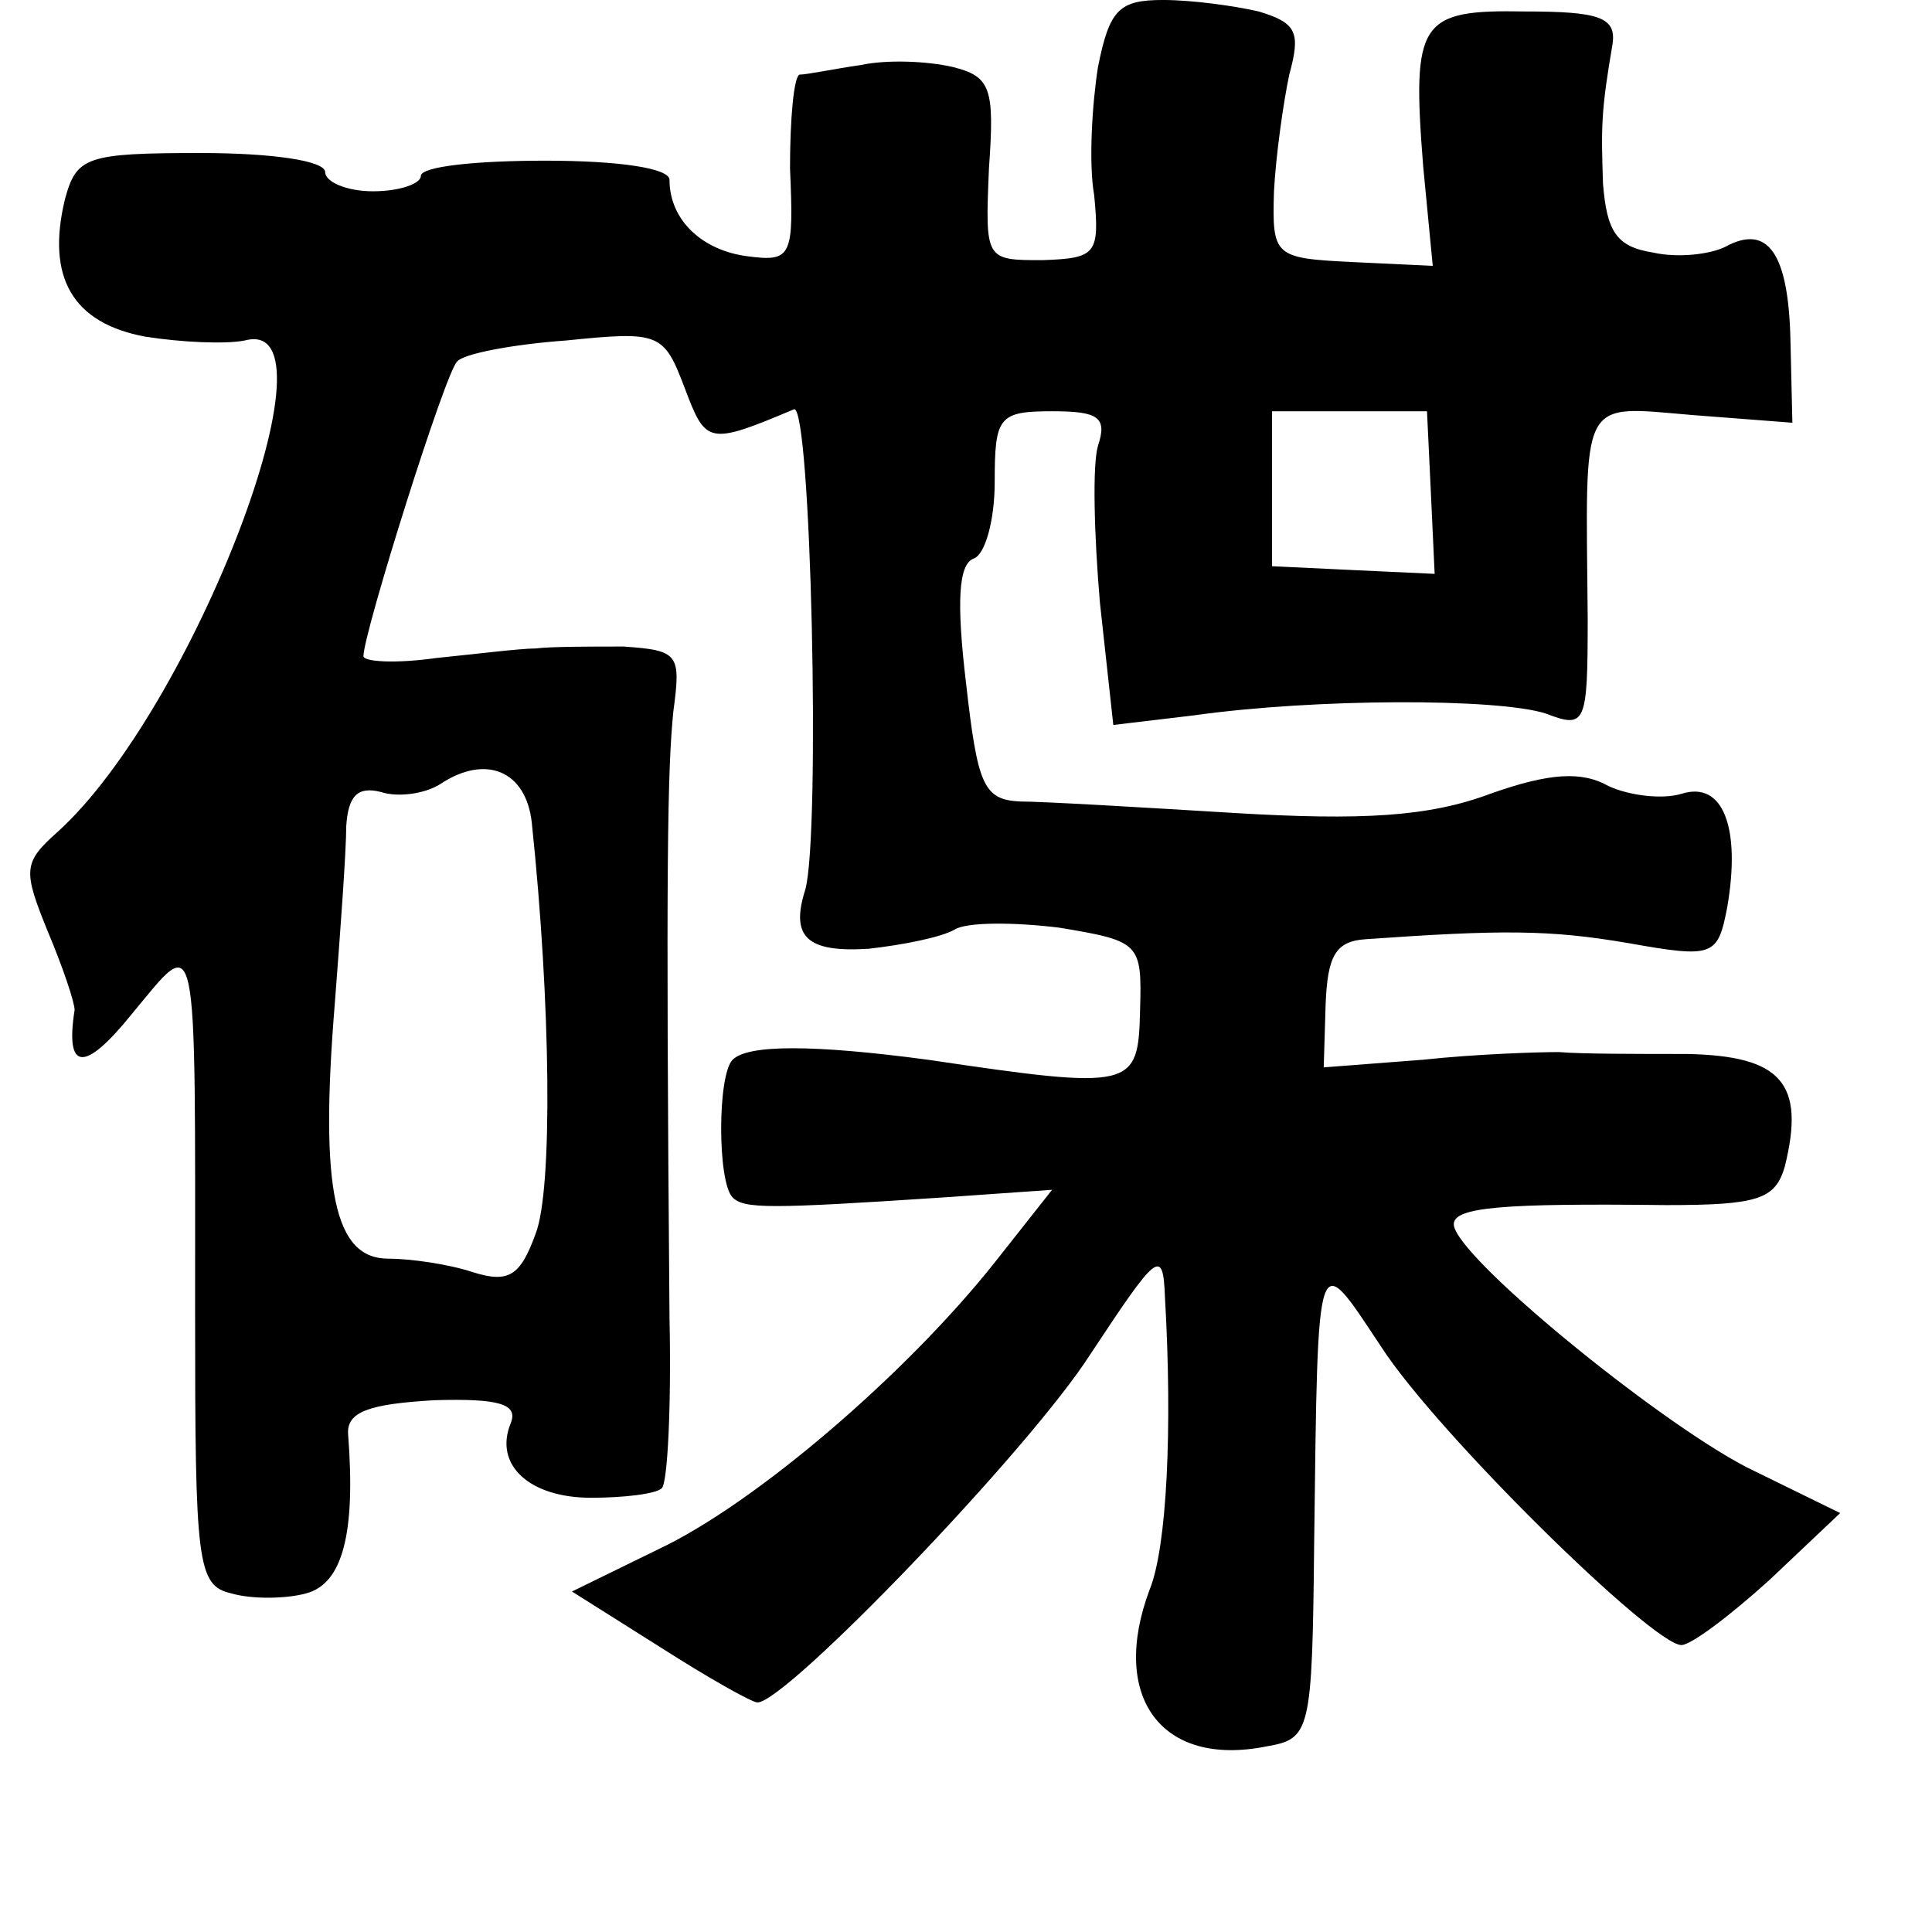 <?xml version="1.0" standalone="no"?>
<!DOCTYPE svg PUBLIC "-//W3C//DTD SVG 20010904//EN"
 "http://www.w3.org/TR/2001/REC-SVG-20010904/DTD/svg10.dtd">
<svg version="1.0" xmlns="http://www.w3.org/2000/svg"
 width="101pt" height="101pt" viewBox="0 0 101 101"
 preserveAspectRatio="xMidYMid meet">
<g transform="translate(0,101) scale(0.1,-0.1)"
fill="#000000" stroke="none">
<path d="M574 975 c-3 -19 -5 -50 -2 -67 3 -31 1 -33 -27 -34 -30 0 -30 0 -28
48 3 42 1 48 -19 53 -13 3 -34 4 -48 1 -14 -2 -28 -5 -32 -5 -3 -1 -5 -23 -5
-49 2 -46 1 -49 -22 -46 -24 3 -41 19 -41 40 0 6 -26 10 -65 10 -36 0 -65 -3
-65 -8 0 -4 -11 -8 -25 -8 -14 0 -25 5 -25 10 0 6 -28 10 -65 10 -60 0 -65 -2
-71 -24 -10 -41 4 -65 42 -72 19 -3 42 -4 52 -2 52 14 -27 -193 -98 -257 -18
-16 -18 -20 -5 -52 8 -19 14 -37 14 -41 -5 -32 5 -33 30 -2 35 42 33 51 33
-157 0 -130 1 -142 19 -146 10 -3 28 -3 39 0 19 5 26 31 22 83 -1 12 11 16 45
18 34 1 44 -2 40 -12 -9 -22 10 -39 42 -39 17 0 34 2 37 5 3 3 5 43 4 89 -2
240 -1 287 2 317 4 30 3 32 -26 34 -17 0 -38 0 -46 -1 -8 0 -32 -3 -52 -5 -21
-3 -38 -2 -38 1 0 12 43 149 49 154 3 4 29 9 57 11 49 5 51 4 62 -25 11 -29
12 -30 57 -11 9 4 14 -222 6 -251 -8 -25 1 -33 33 -31 18 2 38 6 45 10 6 4 31
4 55 1 42 -7 43 -8 42 -43 -1 -41 -3 -42 -111 -26 -60 8 -94 8 -102 0 -8 -8
-8 -64 0 -72 6 -6 19 -6 110 0 l57 4 -30 -38 c-46 -58 -125 -126 -176 -150
l-45 -22 46 -29 c25 -16 48 -29 51 -29 15 0 142 132 174 182 35 53 38 56 39
30 4 -69 1 -131 -8 -153 -21 -56 6 -93 61 -82 23 4 24 7 25 106 2 159 1 154
35 103 29 -45 142 -156 157 -156 5 0 25 15 46 34 l37 35 -49 24 c-48 25 -153
111 -153 127 0 9 26 11 111 10 48 0 57 3 62 20 11 44 -2 58 -51 59 -26 0 -56
0 -67 1 -11 0 -43 -1 -71 -4 l-52 -4 1 33 c1 25 5 33 21 34 71 5 96 5 137 -2
45 -8 47 -7 52 19 7 41 -2 66 -24 59 -10 -3 -27 -1 -38 4 -14 8 -31 7 -62 -4
-32 -12 -67 -14 -134 -10 -49 3 -100 6 -112 6 -19 1 -22 9 -28 62 -5 42 -4 62
4 65 6 2 11 20 11 40 0 34 2 37 30 37 24 0 29 -3 24 -18 -3 -10 -2 -47 1 -82
l7 -64 42 5 c64 9 159 9 184 1 21 -8 22 -6 22 50 -1 117 -5 111 55 106 l52 -4
-1 43 c-1 46 -12 61 -34 49 -8 -4 -25 -6 -38 -3 -19 3 -24 11 -26 36 -1 30 -1
38 5 73 2 14 -7 17 -46 17 -55 1 -59 -5 -53 -81 l5 -52 -42 2 c-41 2 -42 3
-41 37 1 19 5 47 8 61 6 22 4 27 -16 33 -13 3 -35 6 -50 6 -23 0 -28 -5 -34
-35z m174 -222 l2 -43 -43 2 -42 2 0 41 0 40 40 0 41 0 2 -42z m-470 -173 c10
-95 11 -192 2 -215 -8 -22 -14 -26 -33 -20 -12 4 -32 7 -44 7 -28 0 -36 35
-28 133 3 39 6 80 6 93 1 16 6 21 18 18 9 -3 23 -1 31 4 24 16 45 7 48 -20z"/>
</g>
</svg>
